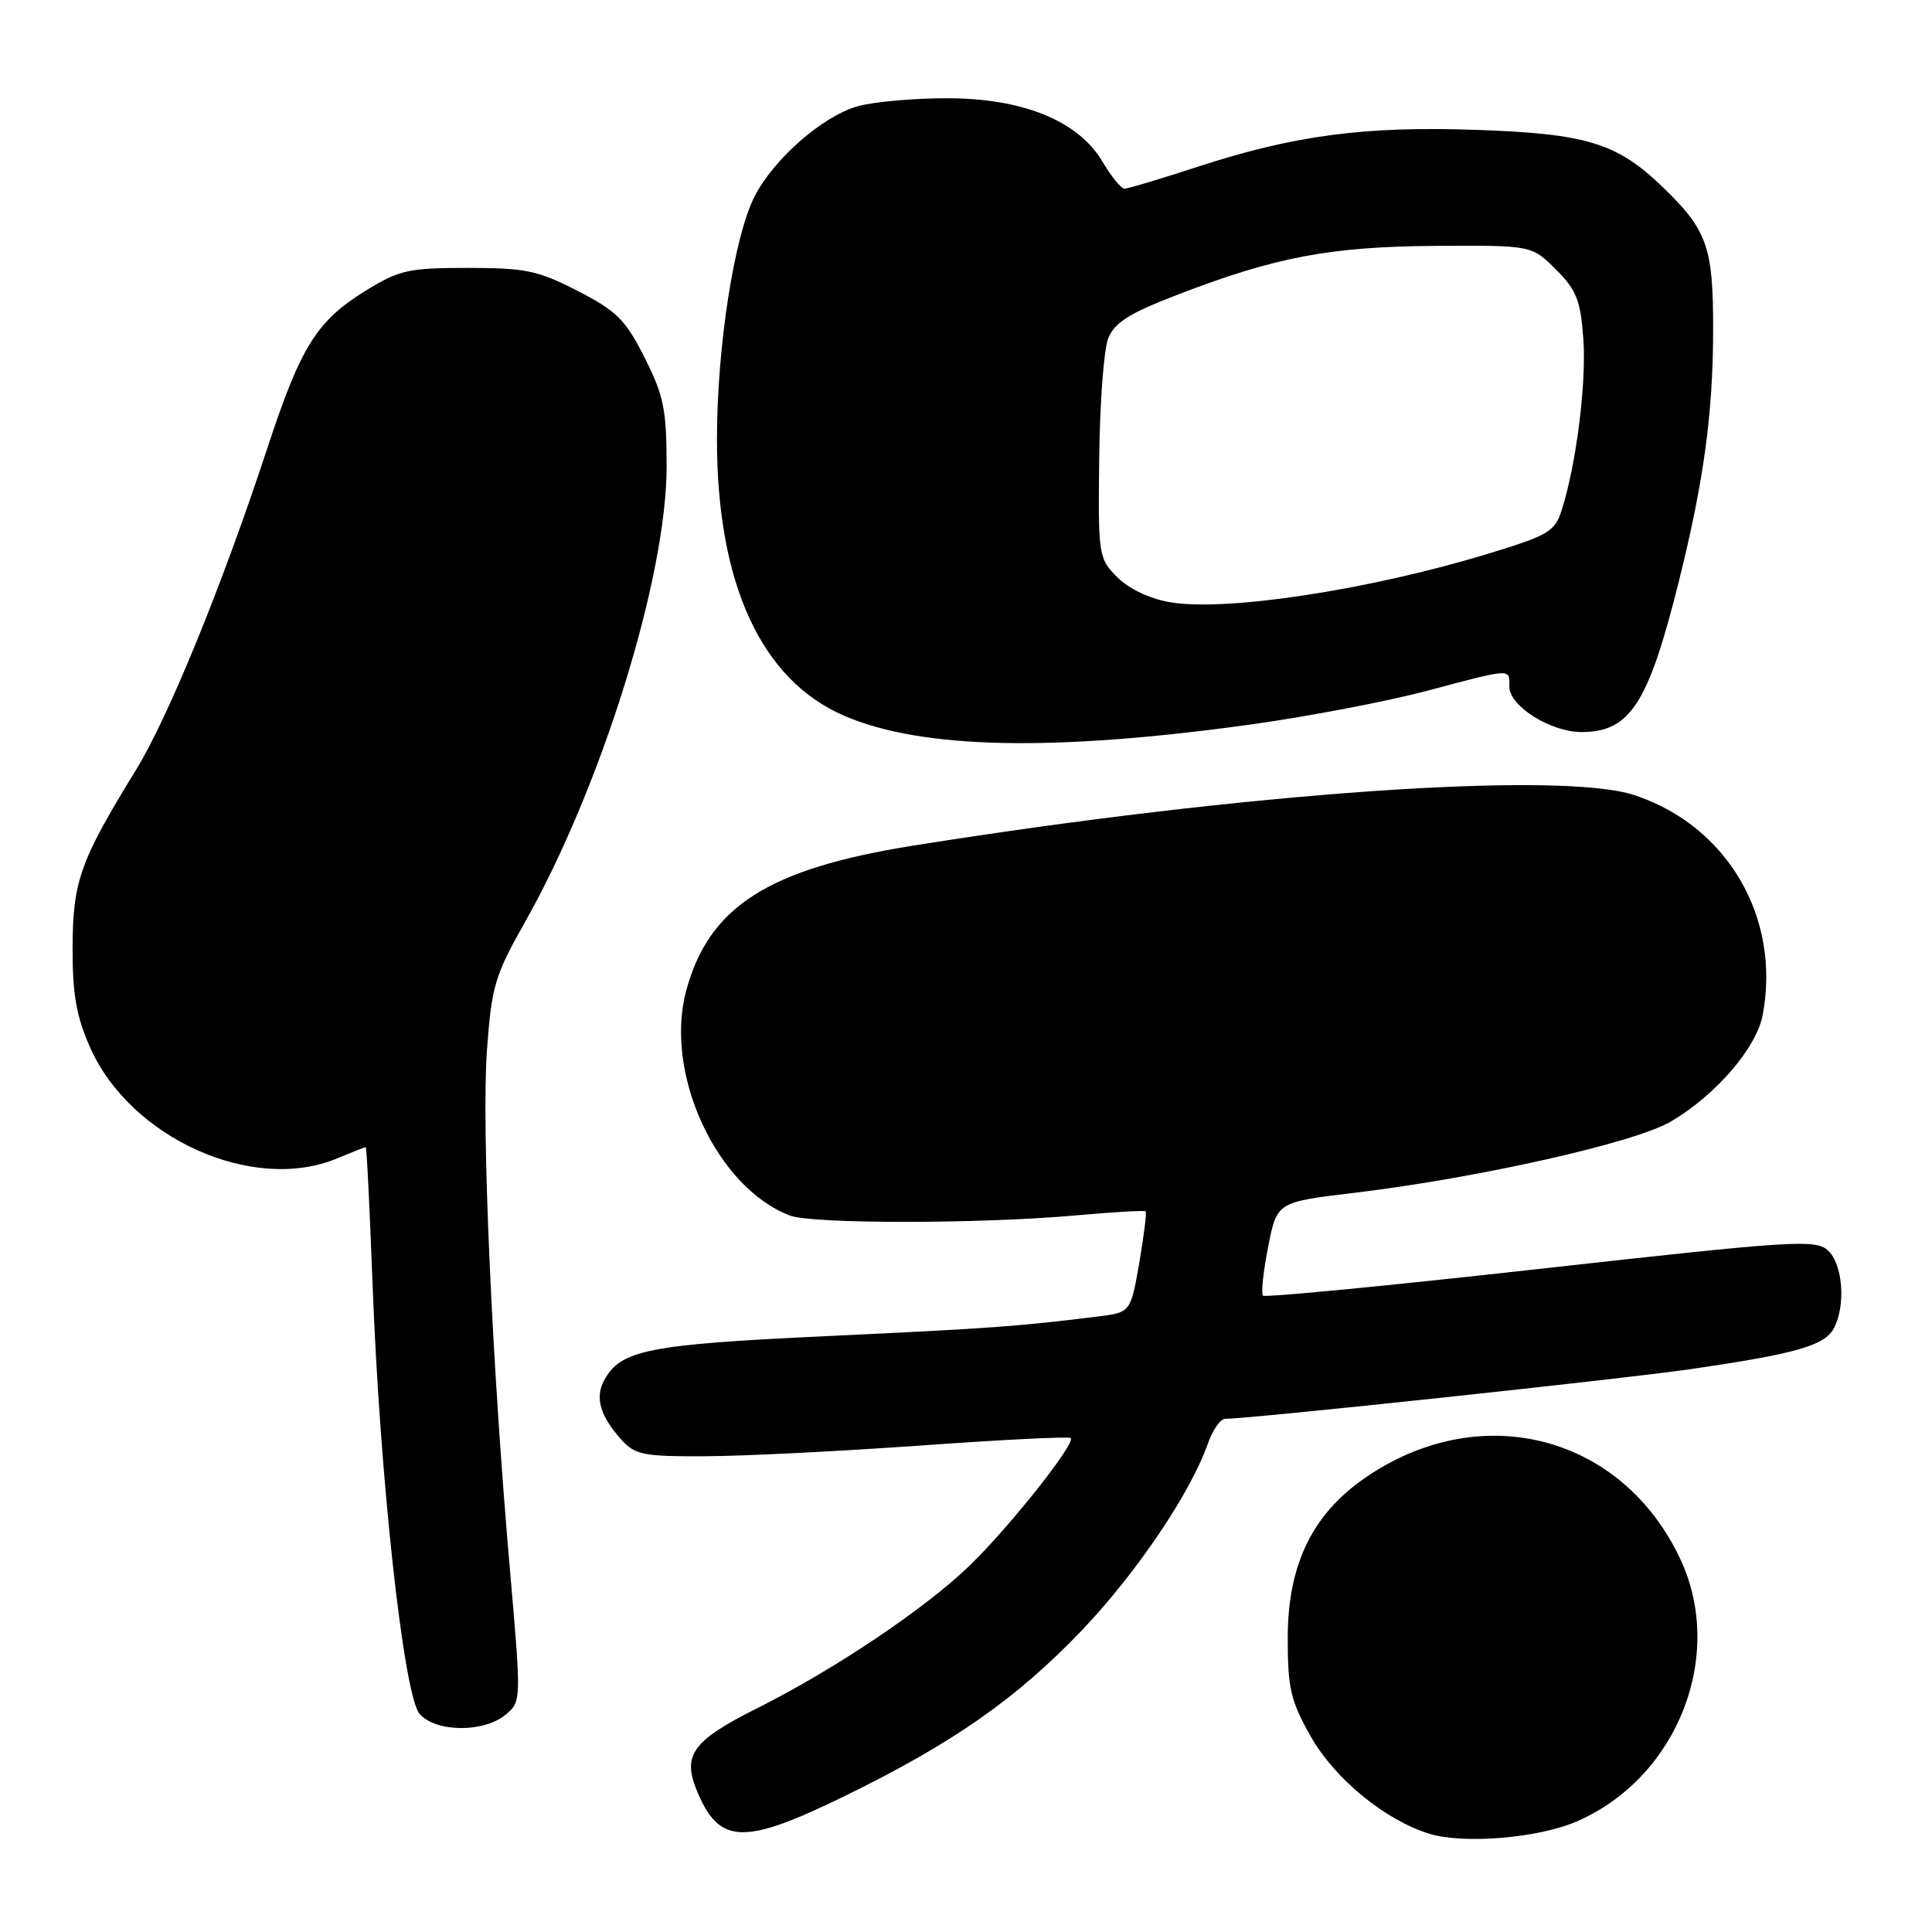 <?xml version="1.0" encoding="UTF-8" standalone="no"?>
<!DOCTYPE svg PUBLIC "-//W3C//DTD SVG 1.1//EN" "http://www.w3.org/Graphics/SVG/1.1/DTD/svg11.dtd" >
<svg xmlns="http://www.w3.org/2000/svg" xmlns:xlink="http://www.w3.org/1999/xlink" version="1.1" viewBox="0 0 256 256">
 <g >
 <path fill="currentColor"
d=" M 209.07 241.29 C 222.36 235.42 228.65 219.25 222.61 206.50 C 214.97 190.35 196.67 185.42 181.49 195.41 C 174.03 200.31 170.63 207.10 170.63 217.07 C 170.63 223.71 171.02 225.38 173.67 230.07 C 176.84 235.68 183.51 241.16 189.36 242.97 C 193.98 244.40 203.98 243.55 209.07 241.29 Z  M 112.02 237.94 C 126.29 230.96 134.70 225.08 143.35 216.03 C 150.56 208.48 157.80 197.76 160.06 191.25 C 160.69 189.46 161.71 188.00 162.35 188.00 C 165.72 187.99 215.02 182.73 224.00 181.42 C 237.95 179.39 241.77 178.30 242.98 176.03 C 244.61 173.00 244.19 167.49 242.21 165.69 C 240.56 164.19 237.67 164.38 204.13 168.12 C 184.17 170.35 167.62 171.95 167.35 171.68 C 167.08 171.41 167.39 168.51 168.03 165.24 C 169.20 159.28 169.20 159.28 179.35 158.07 C 195.85 156.09 216.59 151.43 221.38 148.62 C 227.34 145.13 232.75 138.85 233.57 134.47 C 235.99 121.60 228.90 109.45 216.60 105.37 C 206.77 102.10 165.01 105.02 121.00 112.05 C 101.75 115.12 93.93 120.13 90.92 131.29 C 87.97 142.24 94.96 157.37 104.68 161.07 C 107.62 162.19 129.94 162.18 142.50 161.05 C 147.45 160.61 151.63 160.36 151.80 160.51 C 151.96 160.65 151.58 163.72 150.96 167.34 C 149.81 173.91 149.81 173.91 145.41 174.45 C 134.88 175.76 131.30 176.02 109.59 177.04 C 85.82 178.15 82.21 178.87 80.03 182.94 C 78.82 185.20 79.54 187.66 82.32 190.75 C 84.15 192.78 85.25 193.00 93.42 192.96 C 98.42 192.95 111.27 192.30 121.99 191.54 C 132.71 190.77 141.66 190.32 141.88 190.55 C 142.56 191.23 133.84 202.24 128.54 207.39 C 122.68 213.09 110.58 221.22 100.29 226.37 C 91.72 230.67 90.37 232.55 92.38 237.38 C 95.33 244.43 98.56 244.53 112.02 237.94 Z  M 66.94 227.25 C 69.09 225.50 69.09 225.50 67.57 208.00 C 65.16 180.41 63.79 149.34 64.52 139.21 C 65.14 130.69 65.55 129.28 69.55 122.21 C 79.70 104.24 88.33 76.50 88.33 61.83 C 88.33 54.24 87.96 52.44 85.41 47.38 C 82.88 42.36 81.72 41.21 76.56 38.56 C 71.28 35.84 69.64 35.50 61.98 35.50 C 54.11 35.50 52.91 35.77 48.44 38.53 C 41.96 42.53 39.85 45.92 35.45 59.30 C 29.51 77.40 22.32 95.02 18.03 102.00 C 10.61 114.08 9.65 116.76 9.62 125.50 C 9.60 131.75 10.11 134.66 11.94 138.79 C 17.27 150.83 33.54 158.14 44.65 153.50 C 46.63 152.68 48.34 152.00 48.46 152.00 C 48.59 152.00 48.98 159.99 49.35 169.75 C 50.31 195.69 53.49 224.78 55.62 227.13 C 57.80 229.54 64.04 229.60 66.94 227.25 Z  M 166.00 95.96 C 173.43 94.92 183.78 92.94 189.00 91.56 C 200.49 88.51 200.00 88.53 200.00 91.01 C 200.00 93.56 205.46 96.99 209.53 97.00 C 215.99 97.00 218.40 93.29 222.45 77.05 C 225.77 63.76 227.00 54.70 227.00 43.51 C 227.00 32.69 226.21 30.48 220.33 24.80 C 214.28 18.95 210.25 17.71 195.65 17.21 C 180.83 16.69 171.46 17.93 158.66 22.11 C 153.80 23.70 149.45 25.00 149.01 25.00 C 148.56 25.00 147.26 23.41 146.11 21.46 C 142.90 16.02 135.57 13.02 125.50 13.02 C 121.10 13.01 115.78 13.49 113.68 14.07 C 109.04 15.36 102.53 21.05 99.99 26.02 C 97.27 31.36 95.01 45.94 95.00 58.20 C 95.00 77.36 100.87 90.12 111.88 94.85 C 122.18 99.28 139.58 99.64 166.00 95.96 Z  M 155.04 79.80 C 152.35 79.34 149.57 78.02 148.04 76.48 C 145.56 73.99 145.50 73.62 145.65 60.72 C 145.73 53.45 146.26 46.31 146.84 44.85 C 147.66 42.76 149.59 41.53 155.95 39.08 C 169.02 34.04 176.22 32.68 190.22 32.58 C 202.95 32.50 202.95 32.50 206.16 35.70 C 208.89 38.43 209.43 39.78 209.80 44.88 C 210.22 50.77 208.87 61.53 206.93 67.60 C 206.03 70.43 205.17 70.94 197.22 73.36 C 181.50 78.16 162.43 81.07 155.04 79.80 Z "/>
</g>
</svg>